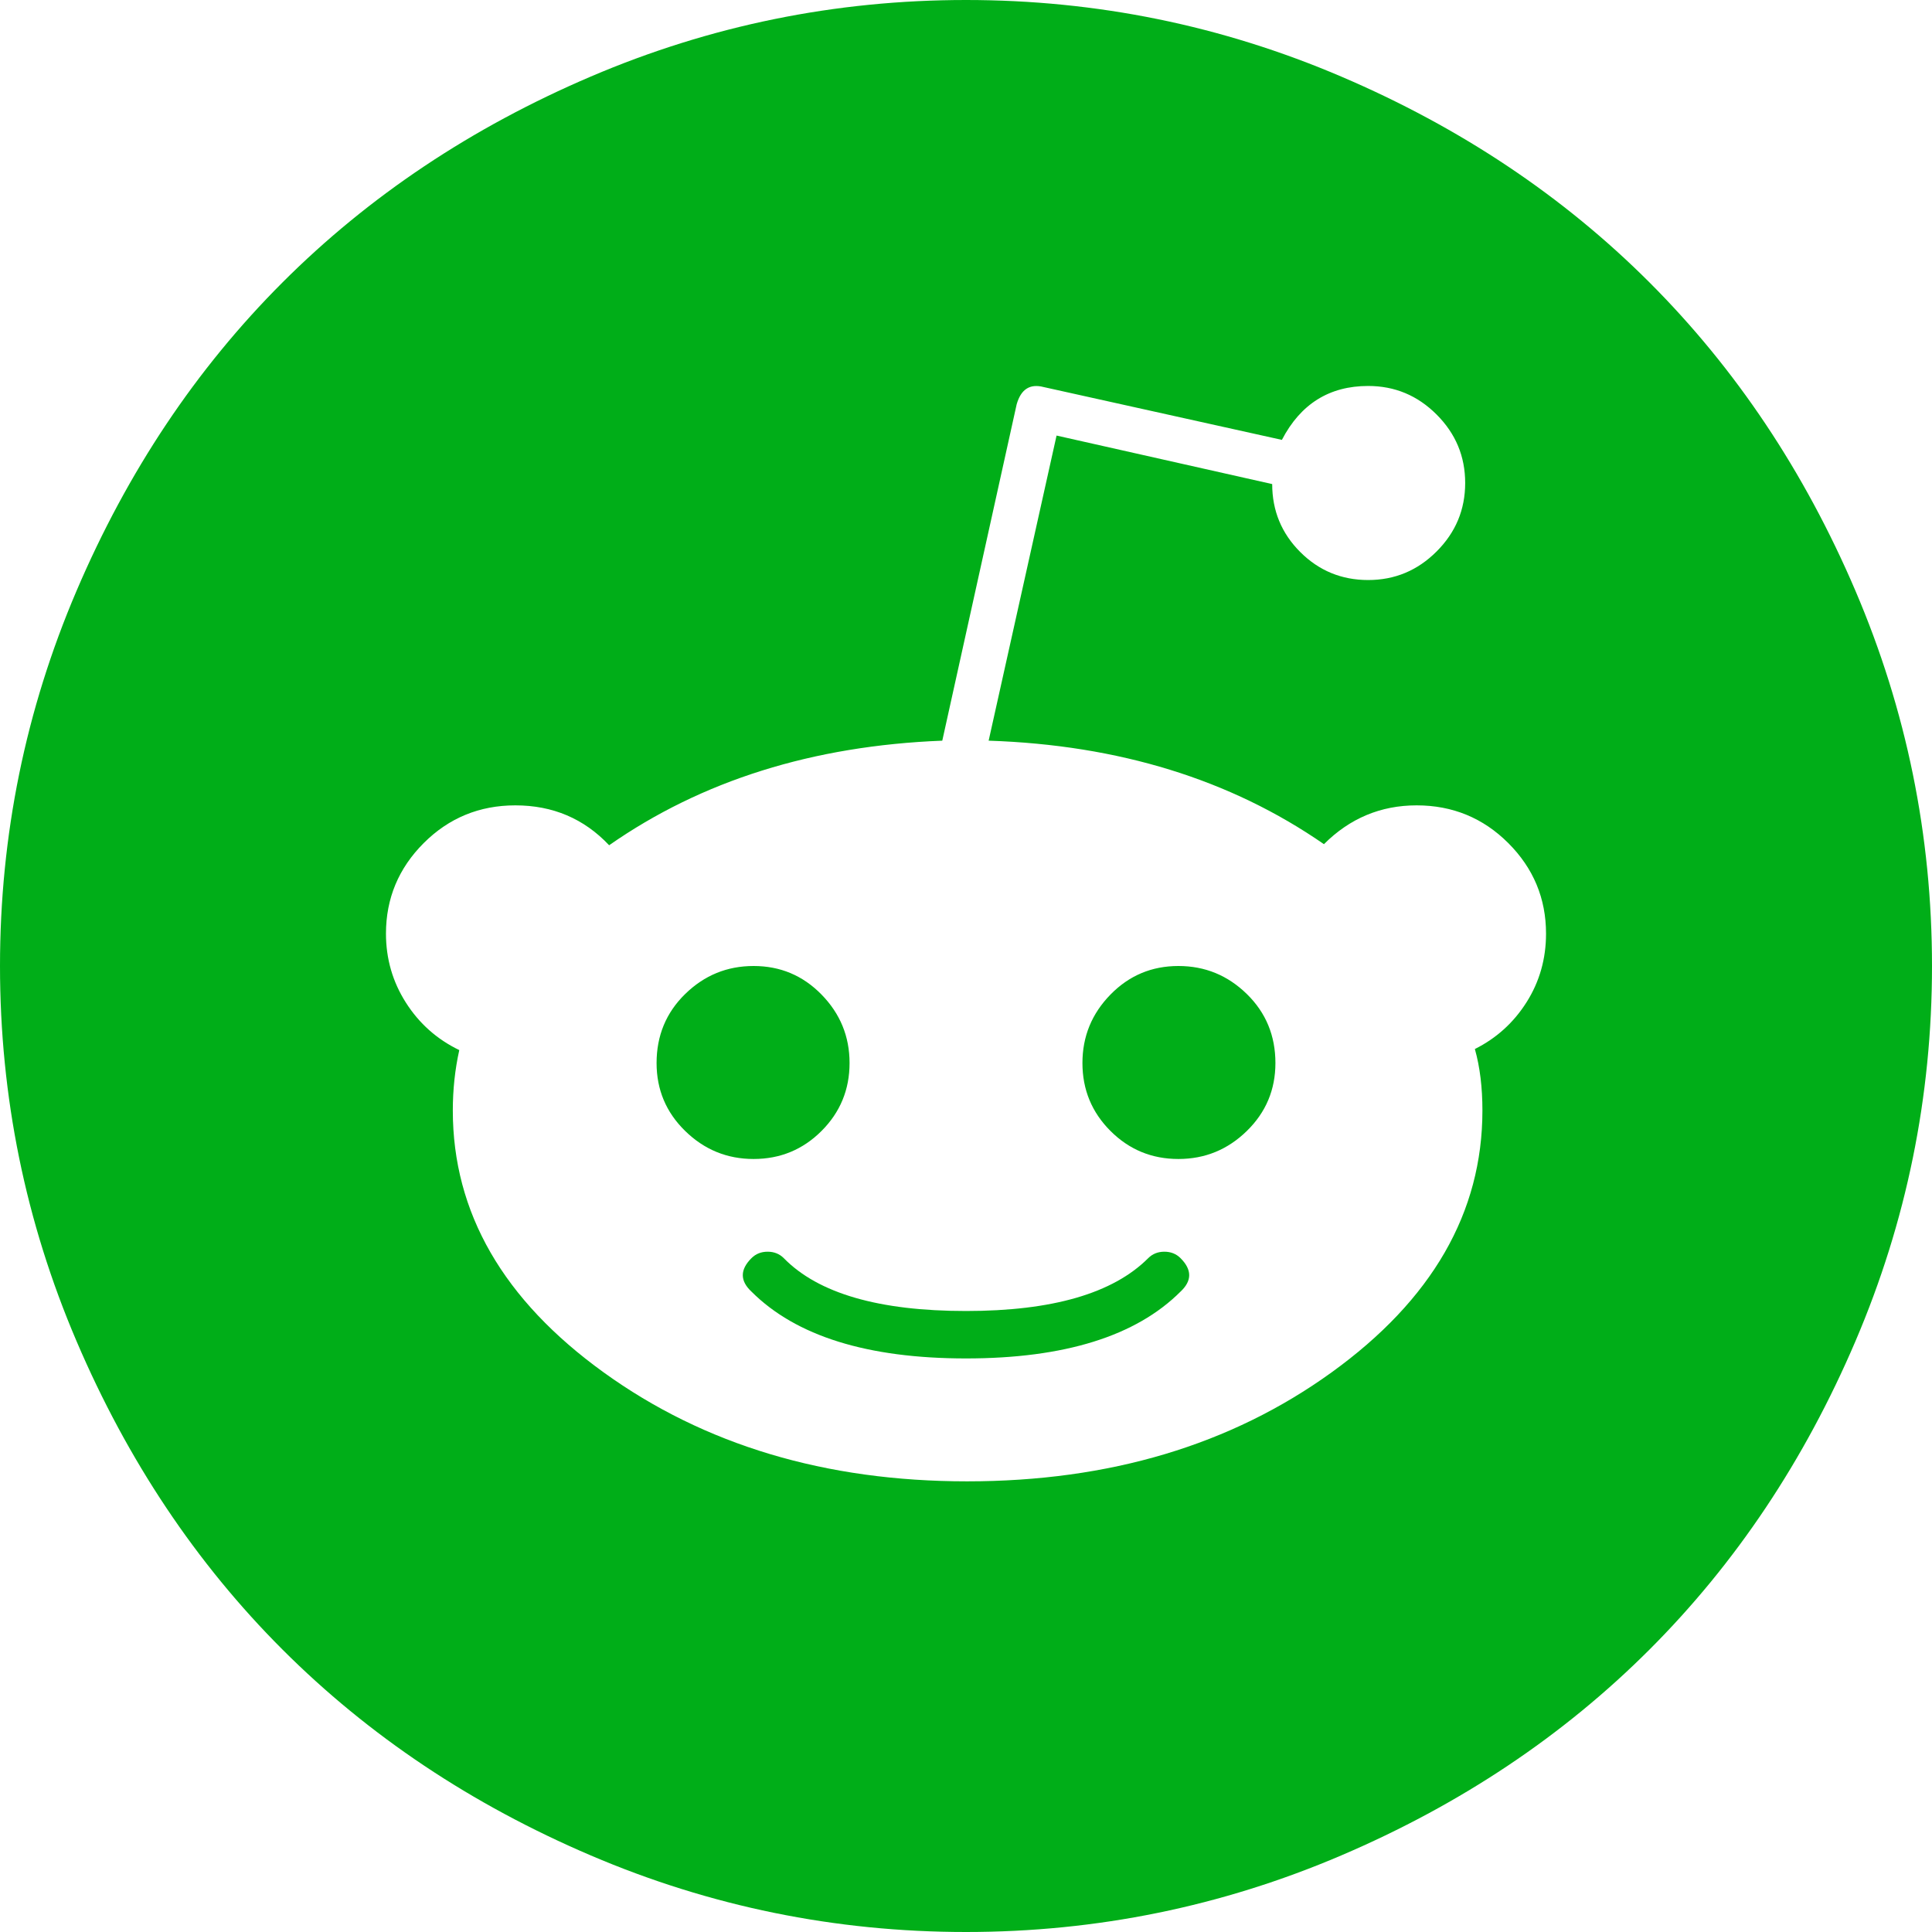 <?xml version="1.0" encoding="utf-8"?>
<!-- Generator: Adobe Illustrator 21.1.0, SVG Export Plug-In . SVG Version: 6.00 Build 0)  -->
<svg version="1.1" id="Layer_1" xmlns="http://www.w3.org/2000/svg" xmlns:xlink="http://www.w3.org/1999/xlink" x="0px" y="0px"
	 viewBox="0 0 1792 1792" style="enable-background:new 0 0 1792 1792;" xml:space="preserve">
<style type="text/css">
	.st0{fill:#00AE18;}
</style>
<path class="st0" d="M1095,1167c10.7,10.7,10.7,21,0,31c-41.3,41.3-107.7,62-199,62s-157.7-20.7-199-62c-10.7-10-10.7-20.3,0-31
	c4-4,9-6,15-6s11,2,15,6c32,32.7,88.3,49,169,49c80,0,136.3-16.3,169-49c4-4,9-6,15-6S1091,1163,1095,1167z M788,986
	c0,24.7-8.7,45.7-26,63s-38.3,26-63,26s-45.8-8.7-63.5-26s-26.5-38.3-26.5-63c0-25.3,8.8-46.7,26.5-64s38.8-26,63.5-26
	s45.7,8.8,63,26.5S788,961.3,788,986z M1183,986c0,24.7-8.8,45.7-26.5,63s-38.8,26-63.5,26s-45.7-8.7-63-26
	c-17.3-17.3-26-38.3-26-63s8.7-45.8,26-63.5c17.3-17.7,38.3-26.5,63-26.5s45.8,8.7,63.5,26S1183,960.7,1183,986z M1434,866
	c0-32.7-11.7-60.7-35-84s-51.7-35-85-35s-62,12-86,36c-86.7-60-190.3-92-311-96l63-283l200,45c0,24.7,8.7,45.7,26,63s38.3,26,63,26
	s45.8-8.8,63.5-26.5s26.5-38.8,26.5-63.5s-8.8-45.8-26.5-63.5S1293.7,358,1269,358c-36,0-62.7,16.7-80,50l-221-49
	c-12.7-3.3-21,2-25,16l-69,312c-120,4.7-223,37-309,97c-23.3-24.7-52.3-37-87-37c-33.3,0-61.7,11.7-85,35s-35,51.3-35,84
	c0,23.3,6.2,44.7,18.5,64s28.8,34,49.5,44c-4,18-6,36.7-6,56c0,94.7,46.7,175.7,140,243s205.7,101,337,101c132,0,244.7-33.7,338-101
	s140-148.3,140-243c0-21.3-2.3-40.3-7-57c20-10,36-24.5,48-43.5S1434,889.3,1434,866z M1792,896c0,121.3-23.7,237.3-71,348
	s-111,206-191,286s-175.3,143.7-286,191s-226.7,71-348,71s-237.3-23.7-348-71s-206-111-286-191s-143.7-175.3-191-286S0,1017.3,0,896
	s23.7-237.3,71-348s111-206,191-286S437.3,118.3,548,71S774.7,0,896,0s237.3,23.7,348,71s206,111,286,191s143.7,175.3,191,286
	S1792,774.7,1792,896z"/>
</svg>
